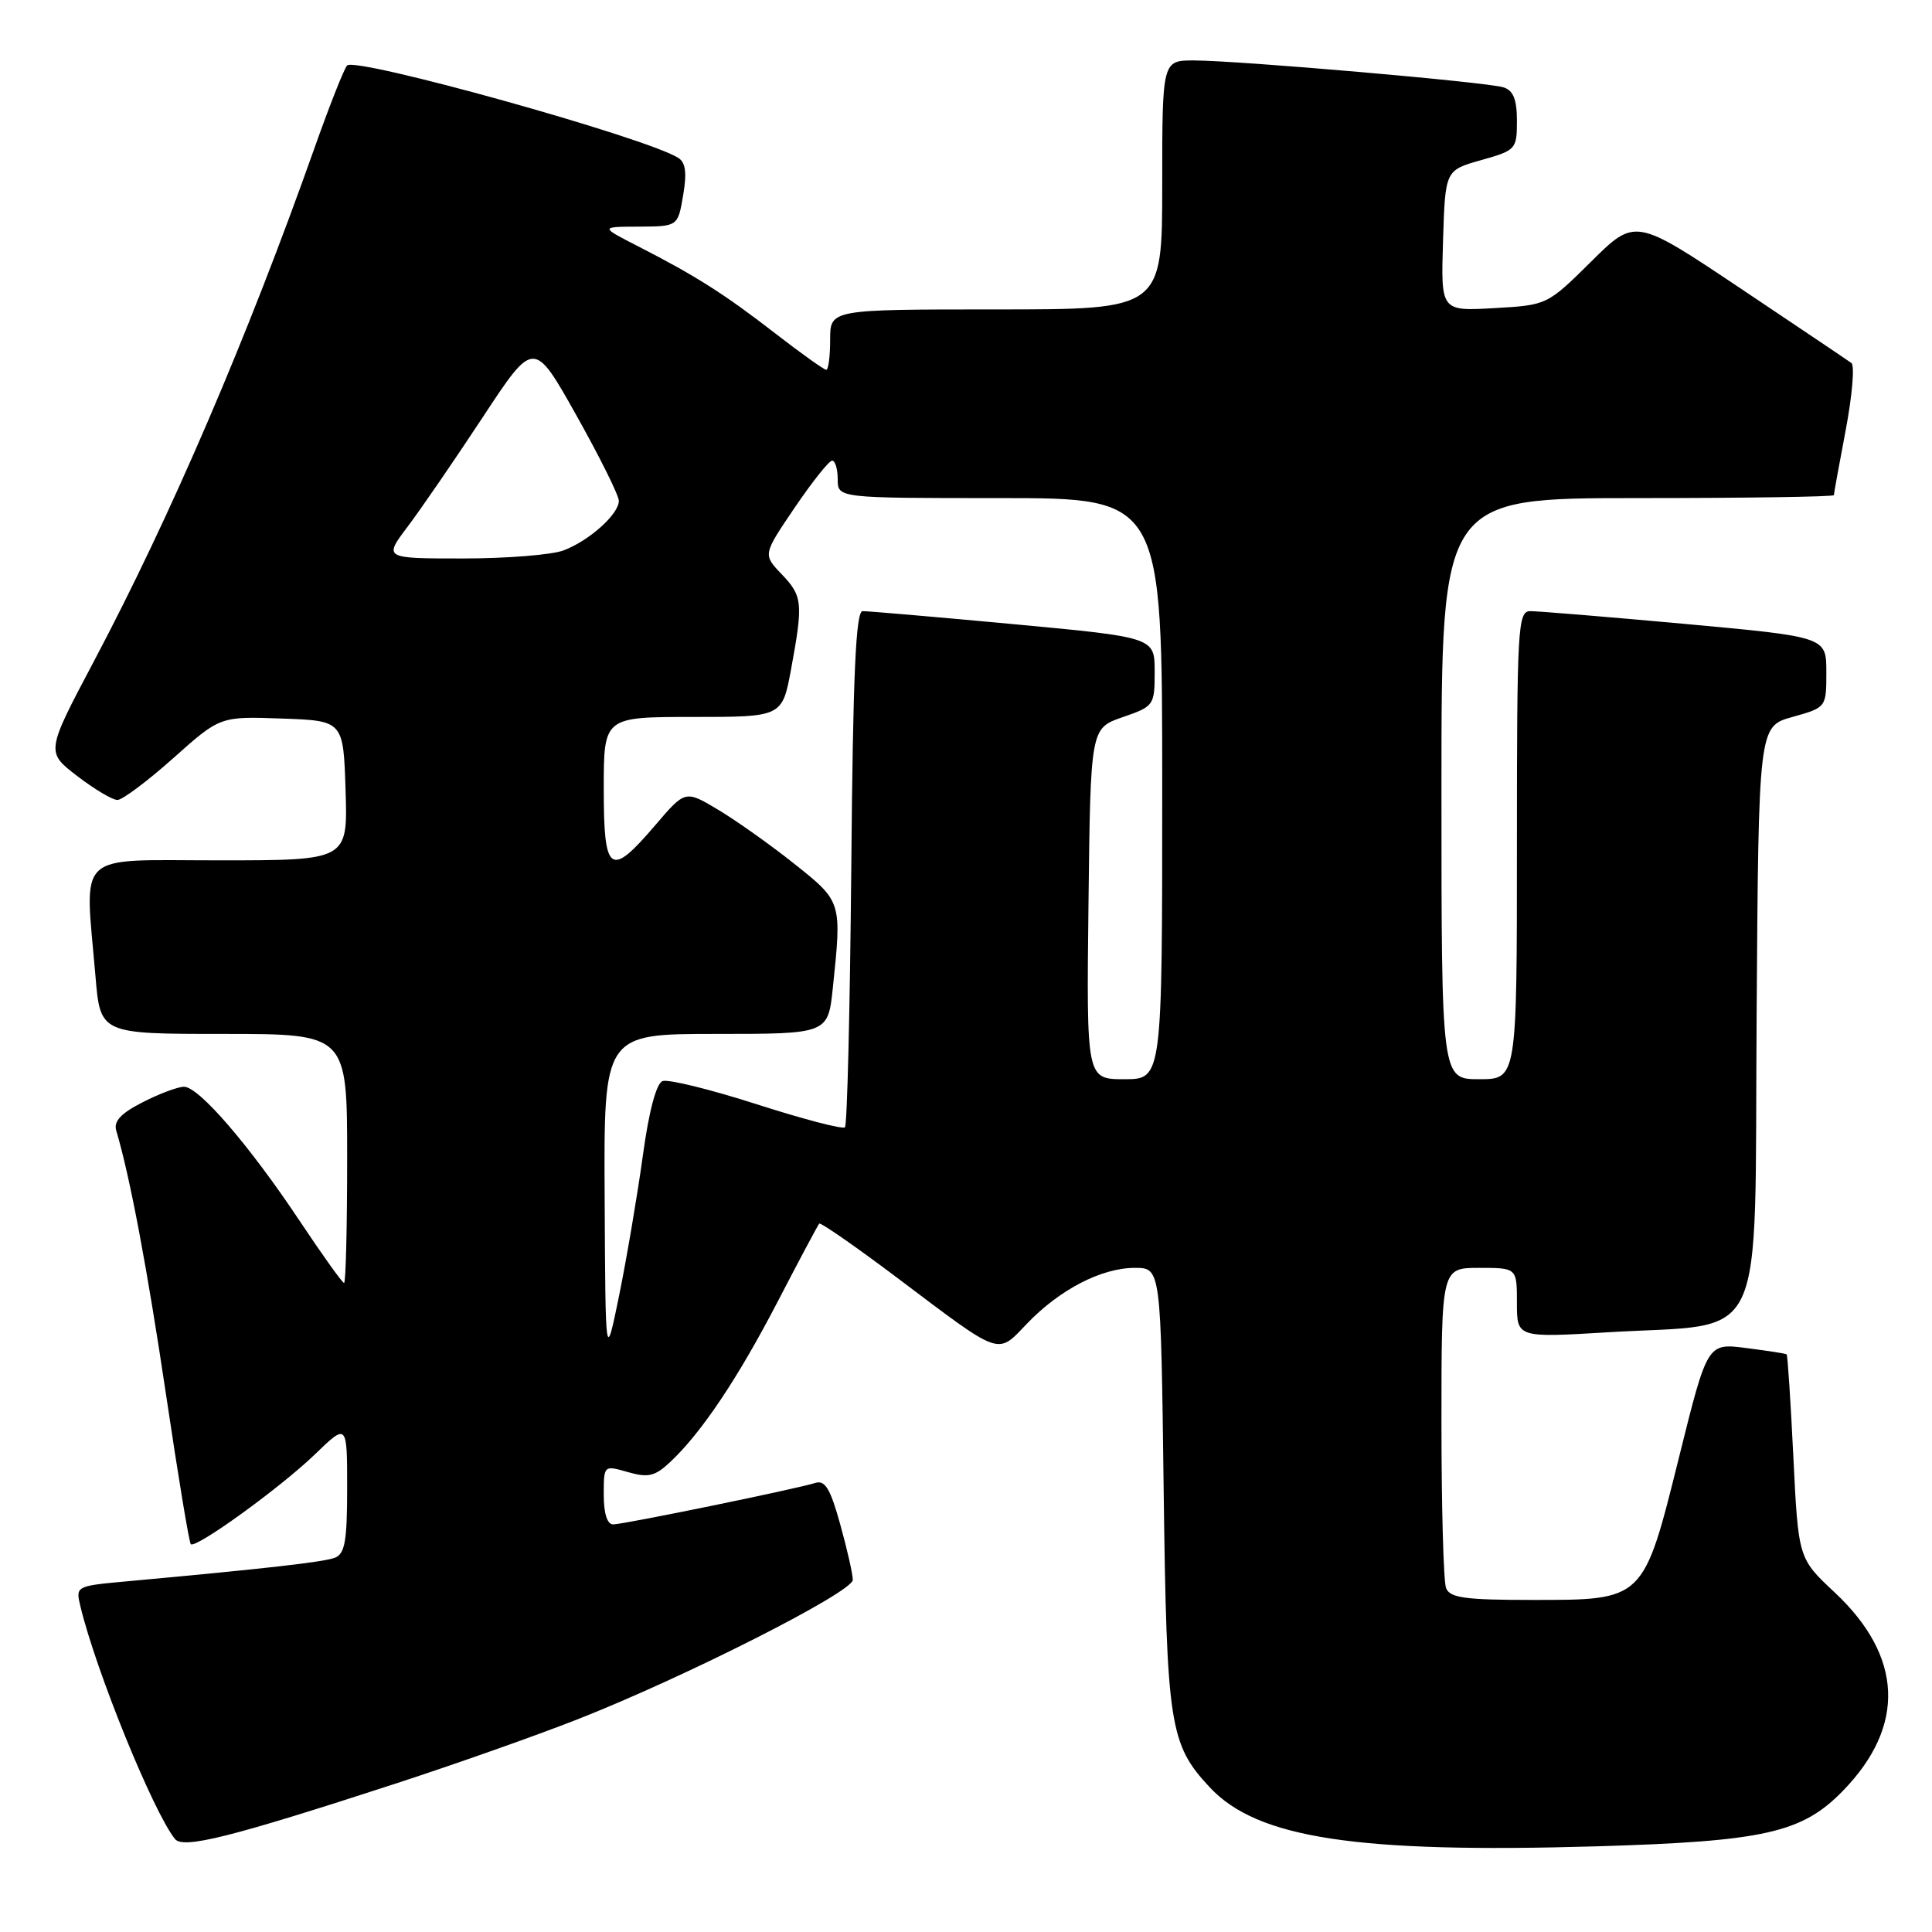 <?xml version="1.0" encoding="UTF-8" standalone="no"?>
<!DOCTYPE svg PUBLIC "-//W3C//DTD SVG 1.1//EN" "http://www.w3.org/Graphics/SVG/1.1/DTD/svg11.dtd" >
<svg xmlns="http://www.w3.org/2000/svg" xmlns:xlink="http://www.w3.org/1999/xlink" version="1.1" viewBox="0 0 256 256">
 <g >
 <path fill="currentColor"
d=" M 52.50 236.31 C 60.20 233.80 71.00 229.99 76.50 227.83 C 90.72 222.25 113.00 210.96 113.00 209.34 C 113.00 208.59 112.25 205.27 111.33 201.97 C 110.02 197.24 109.32 196.08 108.02 196.50 C 105.49 197.30 82.67 201.98 81.25 201.99 C 80.46 202.00 80.00 200.55 80.00 198.07 C 80.00 194.14 80.00 194.14 83.20 195.06 C 85.89 195.83 86.78 195.62 88.79 193.74 C 92.94 189.86 97.79 182.61 103.09 172.39 C 105.91 166.95 108.37 162.34 108.55 162.14 C 108.73 161.94 113.40 165.19 118.93 169.35 C 132.88 179.86 132.06 179.57 136.10 175.37 C 140.43 170.86 145.96 168.00 150.37 168.00 C 153.82 168.00 153.82 168.00 154.19 197.25 C 154.59 228.67 154.97 231.12 160.30 236.83 C 166.59 243.58 179.74 245.58 211.50 244.65 C 233.79 243.99 238.78 242.87 244.21 237.28 C 252.55 228.70 252.16 219.48 243.10 211.00 C 238.29 206.50 238.29 206.50 237.63 193.07 C 237.27 185.68 236.87 179.56 236.74 179.46 C 236.61 179.35 234.19 178.98 231.37 178.62 C 226.24 177.96 226.24 177.96 222.50 193.01 C 217.73 212.17 217.90 212.00 202.97 212.00 C 194.08 212.00 192.11 211.72 191.61 210.42 C 191.27 209.55 191.00 199.65 191.00 188.42 C 191.00 168.00 191.00 168.00 196.00 168.00 C 201.00 168.00 201.00 168.00 201.00 172.63 C 201.00 177.26 201.00 177.26 213.12 176.53 C 234.39 175.26 232.46 179.38 232.76 134.78 C 233.02 96.25 233.02 96.25 237.51 95.00 C 242.00 93.74 242.00 93.74 242.00 89.06 C 242.00 84.39 242.00 84.39 223.25 82.67 C 212.94 81.73 203.71 80.97 202.75 80.98 C 201.12 81.00 201.00 83.15 201.00 112.00 C 201.00 143.00 201.00 143.00 196.00 143.00 C 191.00 143.00 191.00 143.00 191.00 104.50 C 191.00 66.00 191.00 66.00 217.00 66.00 C 231.30 66.00 243.00 65.82 243.00 65.61 C 243.00 65.40 243.71 61.50 244.57 56.96 C 245.43 52.42 245.77 48.43 245.32 48.10 C 244.87 47.77 238.24 43.31 230.59 38.19 C 216.67 28.88 216.67 28.88 210.84 34.66 C 205.00 40.43 205.00 40.43 197.96 40.83 C 190.92 41.23 190.92 41.23 191.21 31.90 C 191.50 22.56 191.50 22.56 196.25 21.22 C 200.87 19.92 201.00 19.78 201.00 16.01 C 201.00 13.17 200.52 11.98 199.21 11.57 C 197.05 10.88 164.21 8.03 158.25 8.01 C 154.00 8.00 154.00 8.00 154.00 24.50 C 154.00 41.00 154.00 41.00 132.00 41.00 C 110.00 41.00 110.00 41.00 110.00 45.00 C 110.00 47.20 109.77 49.00 109.48 49.00 C 109.19 49.00 106.15 46.83 102.73 44.18 C 95.96 38.94 92.20 36.55 84.50 32.61 C 79.50 30.05 79.50 30.05 84.66 30.03 C 89.82 30.00 89.82 30.00 90.52 25.88 C 91.03 22.88 90.85 21.52 89.86 20.91 C 85.51 18.19 47.08 7.49 45.99 8.68 C 45.58 9.13 43.66 14.00 41.71 19.50 C 32.78 44.75 22.62 68.39 12.47 87.57 C 6.08 99.64 6.08 99.64 10.22 102.82 C 12.50 104.57 14.90 106.00 15.56 106.00 C 16.21 106.00 19.54 103.51 22.96 100.46 C 29.16 94.92 29.16 94.92 37.33 95.21 C 45.50 95.50 45.50 95.50 45.79 104.75 C 46.08 114.00 46.08 114.00 29.04 114.00 C 9.70 114.00 11.23 112.57 12.65 129.35 C 13.29 137.00 13.29 137.00 29.65 137.00 C 46.00 137.00 46.00 137.00 46.00 153.50 C 46.00 162.57 45.82 170.00 45.59 170.00 C 45.37 170.00 42.71 166.29 39.69 161.75 C 33.03 151.75 26.35 144.00 24.38 144.00 C 23.58 144.00 21.11 144.92 18.91 146.05 C 16.02 147.52 15.04 148.57 15.40 149.80 C 17.23 155.94 19.51 168.08 22.01 184.86 C 23.59 195.51 25.06 204.39 25.28 204.61 C 25.92 205.25 37.19 197.10 41.75 192.69 C 46.00 188.58 46.00 188.58 46.00 197.18 C 46.00 204.21 45.70 205.90 44.37 206.41 C 42.89 206.98 35.31 207.84 16.75 209.54 C 10.05 210.15 10.01 210.18 10.65 212.83 C 12.71 221.42 20.30 240.08 23.18 243.67 C 24.27 245.03 30.51 243.47 52.50 236.31 Z  M 80.12 158.75 C 80.00 137.00 80.00 137.00 94.86 137.00 C 109.72 137.00 109.72 137.00 110.36 130.85 C 111.55 119.46 111.55 119.47 105.25 114.46 C 102.09 111.94 97.54 108.72 95.15 107.29 C 90.80 104.69 90.80 104.69 86.82 109.35 C 80.83 116.36 80.00 115.77 80.00 104.50 C 80.00 95.00 80.00 95.00 91.83 95.00 C 103.65 95.00 103.65 95.00 104.83 88.63 C 106.44 79.88 106.35 78.97 103.54 76.05 C 101.09 73.48 101.09 73.48 105.29 67.28 C 107.61 63.86 109.84 61.06 110.25 61.04 C 110.66 61.02 111.00 62.12 111.00 63.50 C 111.00 66.00 111.00 66.00 132.50 66.00 C 154.00 66.00 154.00 66.00 154.00 104.50 C 154.00 143.00 154.00 143.00 148.98 143.00 C 143.96 143.00 143.96 143.00 144.23 119.75 C 144.50 96.50 144.50 96.50 148.75 95.03 C 152.91 93.59 153.00 93.47 153.00 89.00 C 153.00 84.45 153.00 84.45 134.25 82.70 C 123.94 81.74 114.96 80.97 114.30 80.98 C 113.40 80.99 113.02 89.38 112.80 114.92 C 112.63 133.57 112.26 149.08 111.96 149.37 C 111.67 149.67 106.41 148.29 100.27 146.32 C 94.14 144.35 88.52 142.97 87.79 143.25 C 86.96 143.57 85.98 147.25 85.18 153.13 C 84.47 158.28 83.07 166.55 82.07 171.50 C 80.23 180.50 80.23 180.50 80.12 158.75 Z  M 54.04 69.75 C 55.80 67.41 60.28 60.89 63.99 55.25 C 70.74 45.00 70.74 45.00 76.37 55.03 C 79.47 60.55 82.00 65.65 82.00 66.36 C 82.00 68.13 78.09 71.64 74.68 72.93 C 73.14 73.52 67.14 74.00 61.35 74.00 C 50.83 74.00 50.83 74.00 54.04 69.75 Z "/>
</g>
</svg>
